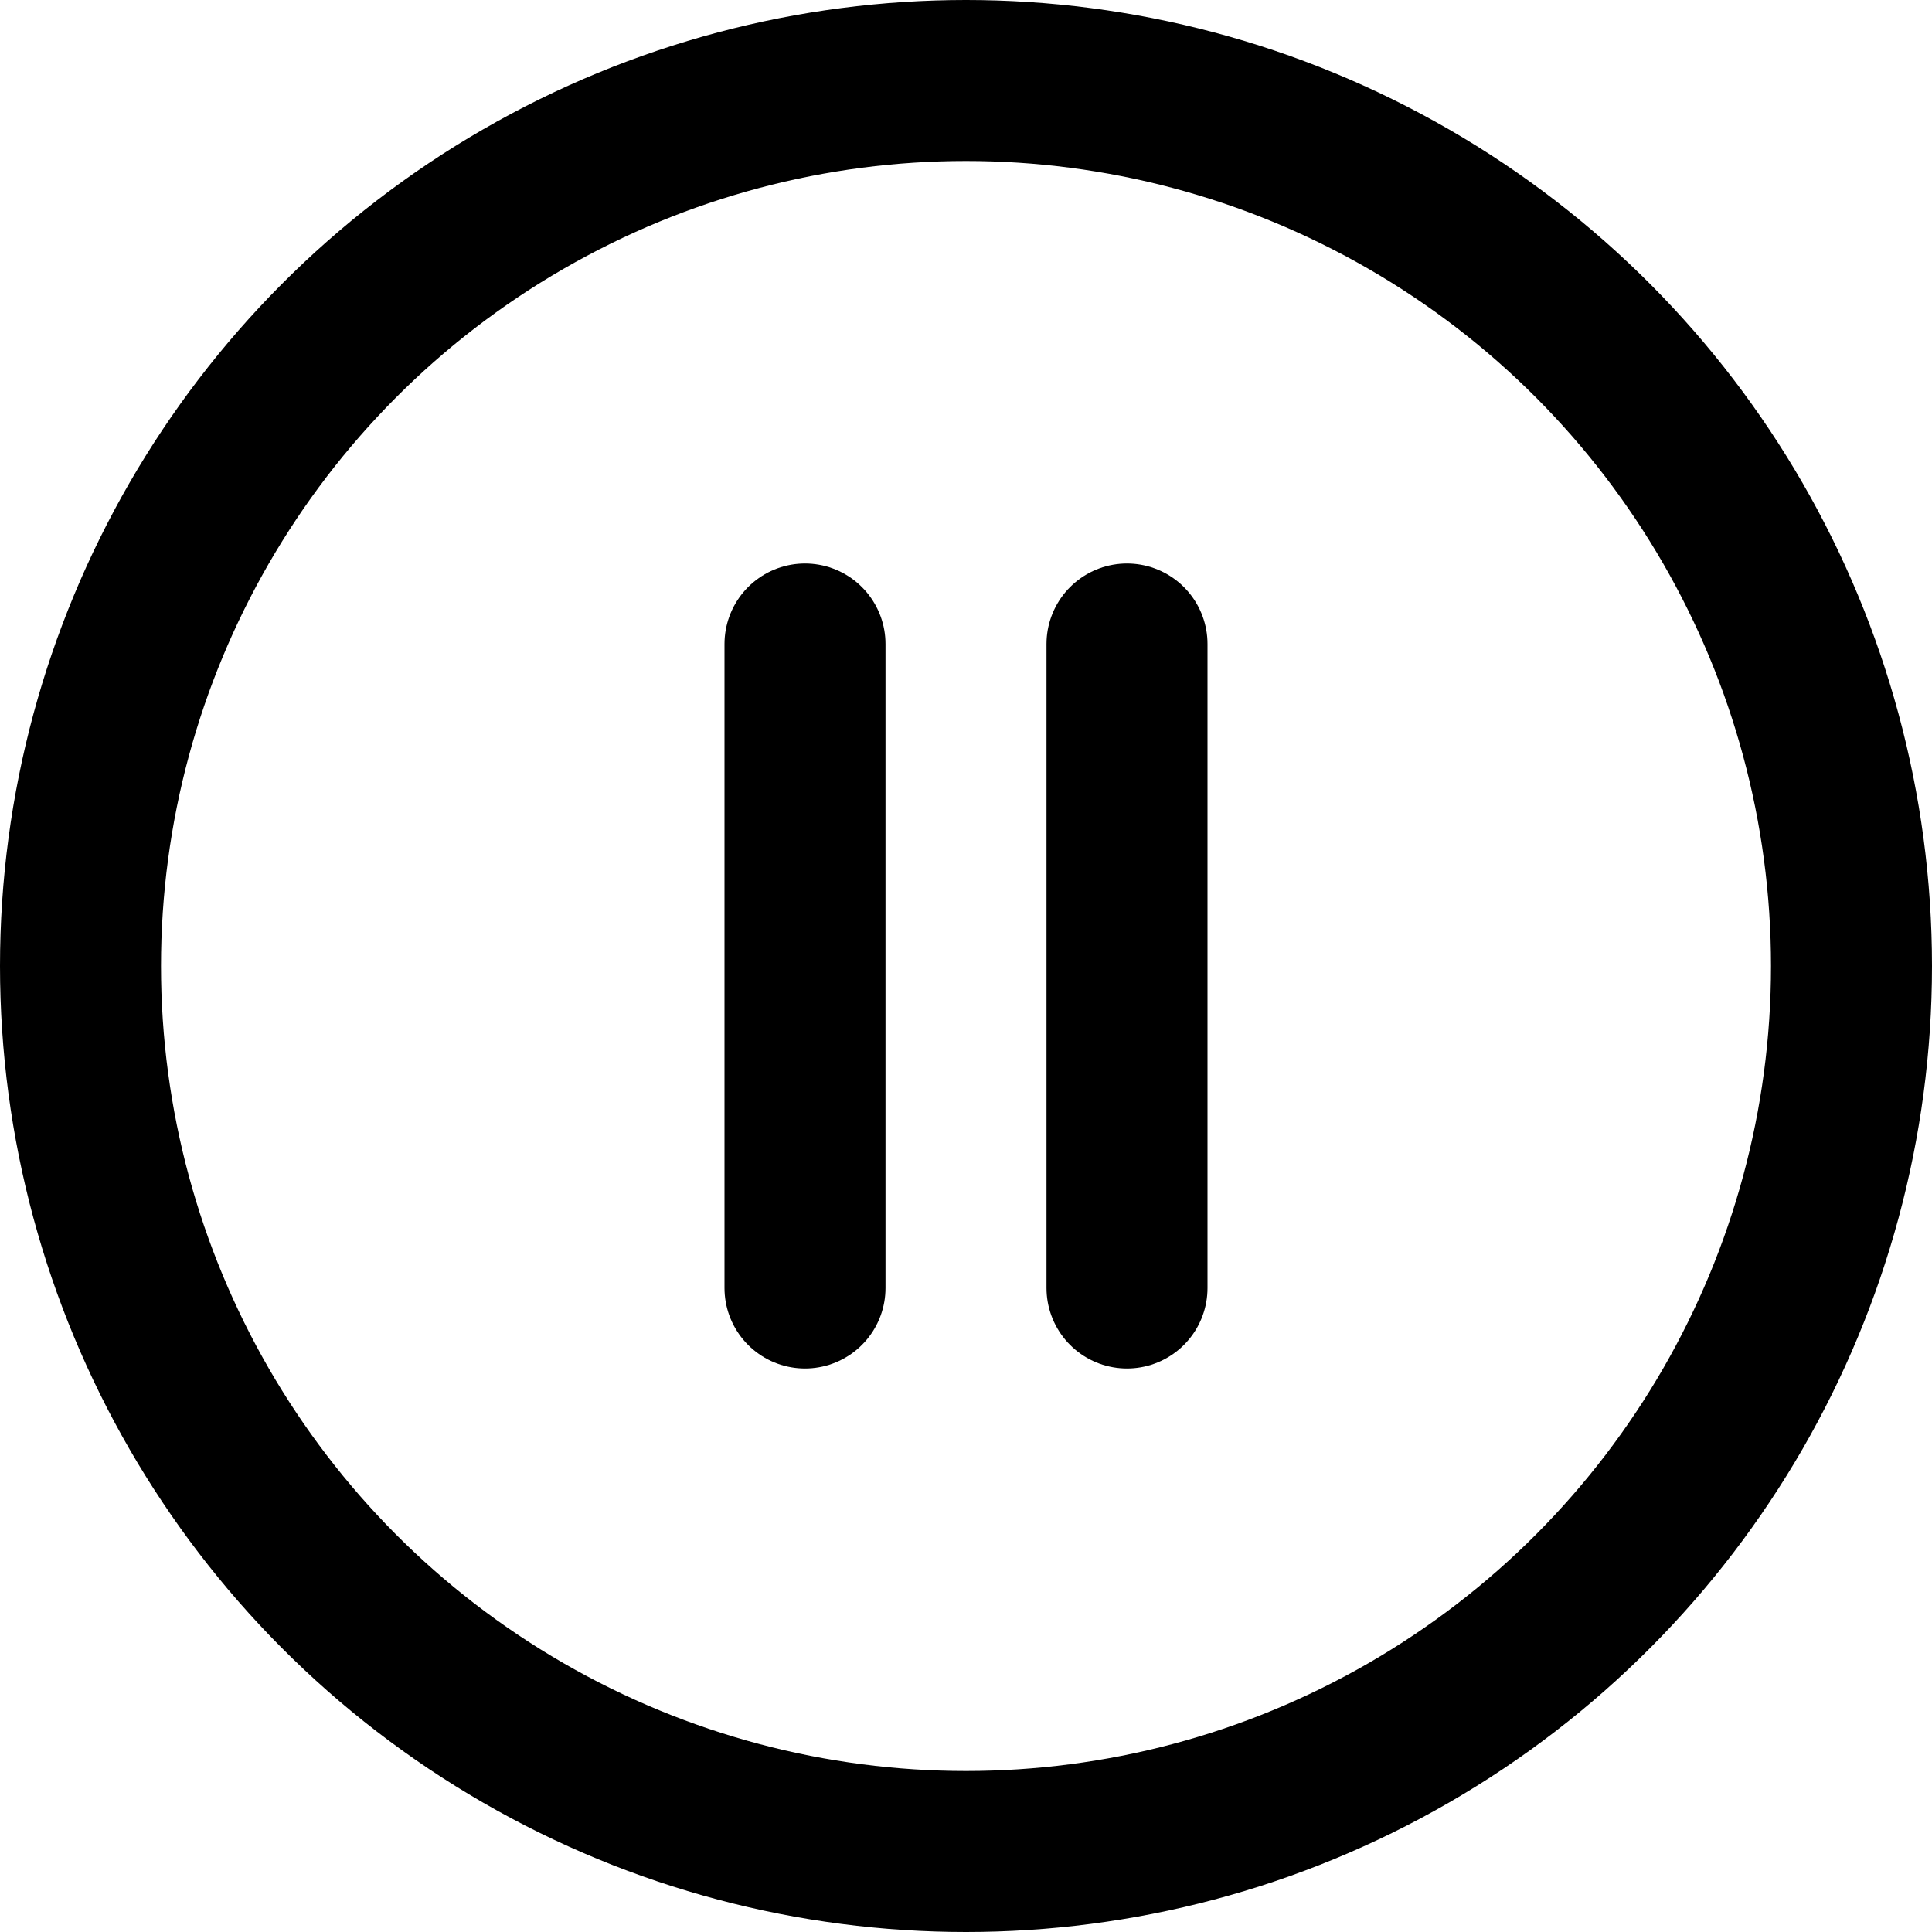 <?xml version="1.0" encoding="UTF-8" standalone="no"?> <svg xmlns="http://www.w3.org/2000/svg"  viewBox="0 0 24 24"><defs><style>.cls-1{fill:none;stroke:#000;stroke-linecap:round;stroke-linejoin:round;stroke-width:2px;}</style></defs><title>94.music</title><g id="_94.music" data-name="94.music"><circle class="cls-1" cx="12" cy="12" r="11"/><line class="cls-1" x1="10" y1="8" x2="10" y2="16"/><line class="cls-1" x1="14" y1="8" x2="14" y2="16"/></g></svg>